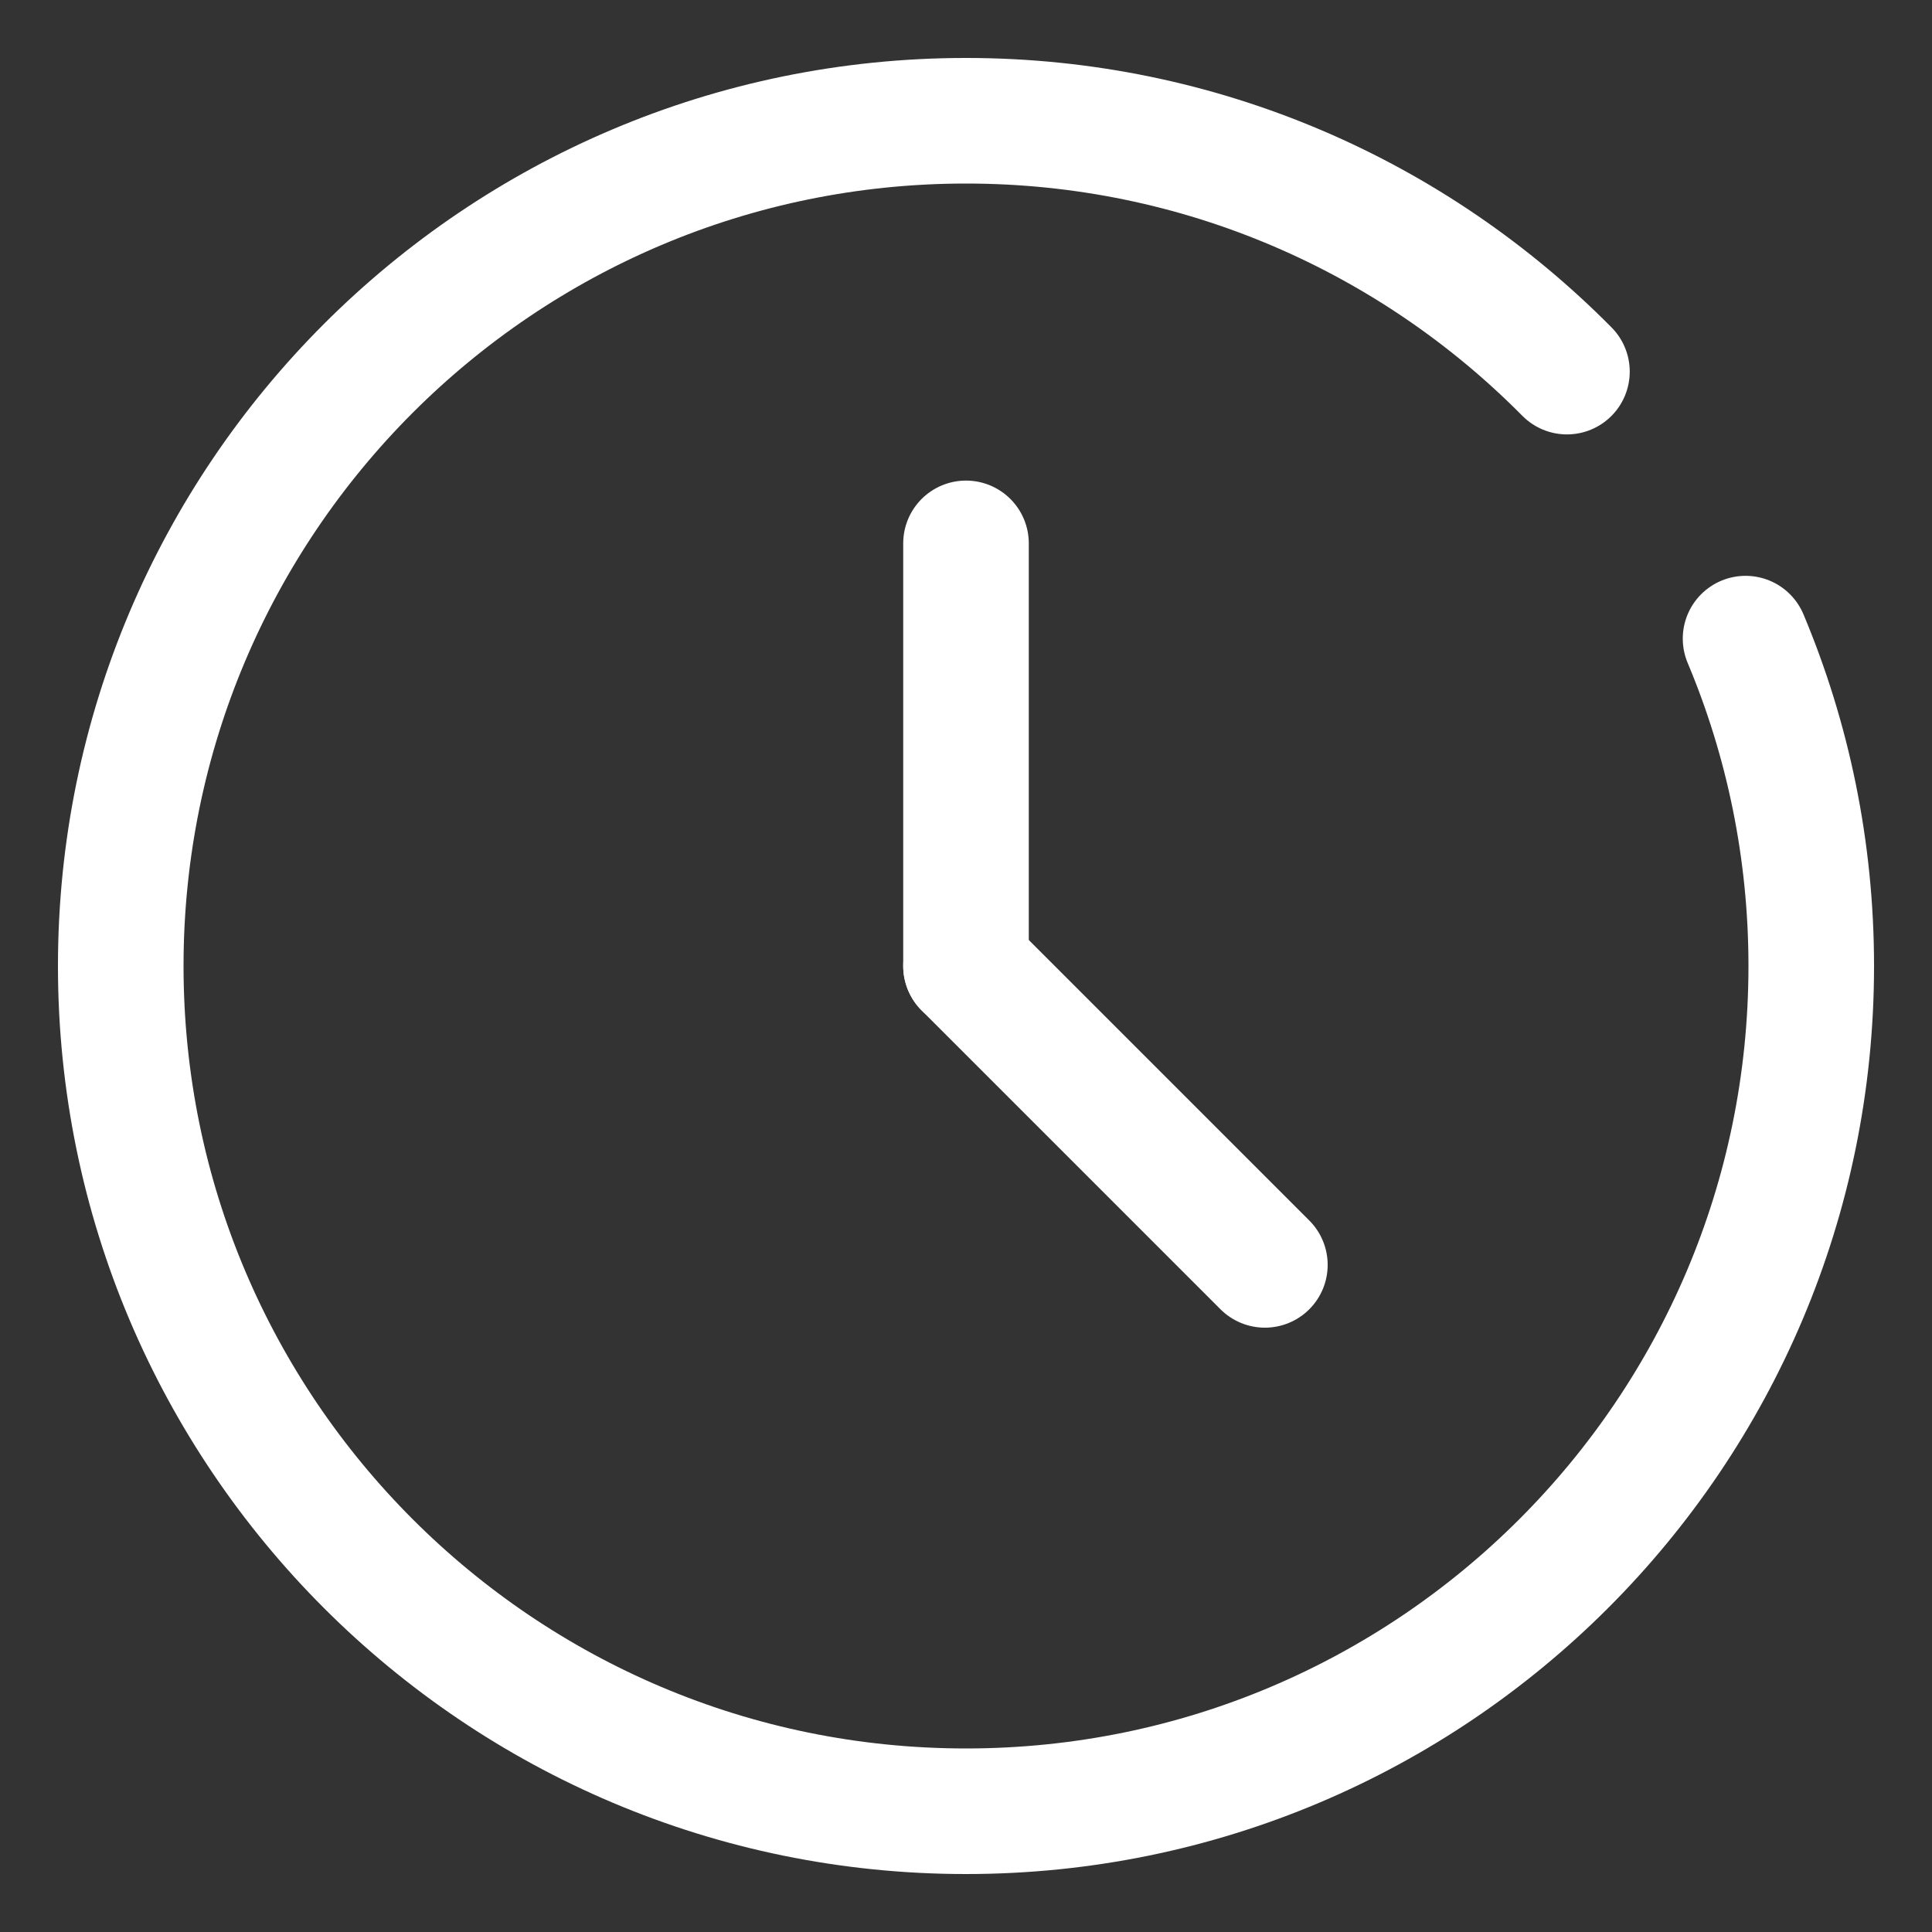 <svg width="20" height="20" viewBox="0 0 20 20" fill="none" xmlns="http://www.w3.org/2000/svg">
<rect x="0" y="0" width="20" height="20" fill="#333333" stroke="none"/>
<path d="M16.221 3.847C14.635 2.244 12.434 1.25 10 1.25C5.168 1.25 1.25 5.168 1.25 10C1.25 14.832 5.168 18.75 10 18.75C14.832 18.75 18.75 14.832 18.75 10C18.75 8.799 18.508 7.654 18.07 6.611" stroke="white" stroke-width="1.3" stroke-linecap="round"/>
<path d="M10 5.625V10" stroke="white" stroke-width="1.3" stroke-linecap="round"/>
<path d="M10 10L13.094 13.094" stroke="white" stroke-width="1.3" stroke-linecap="round"/>
</svg>
